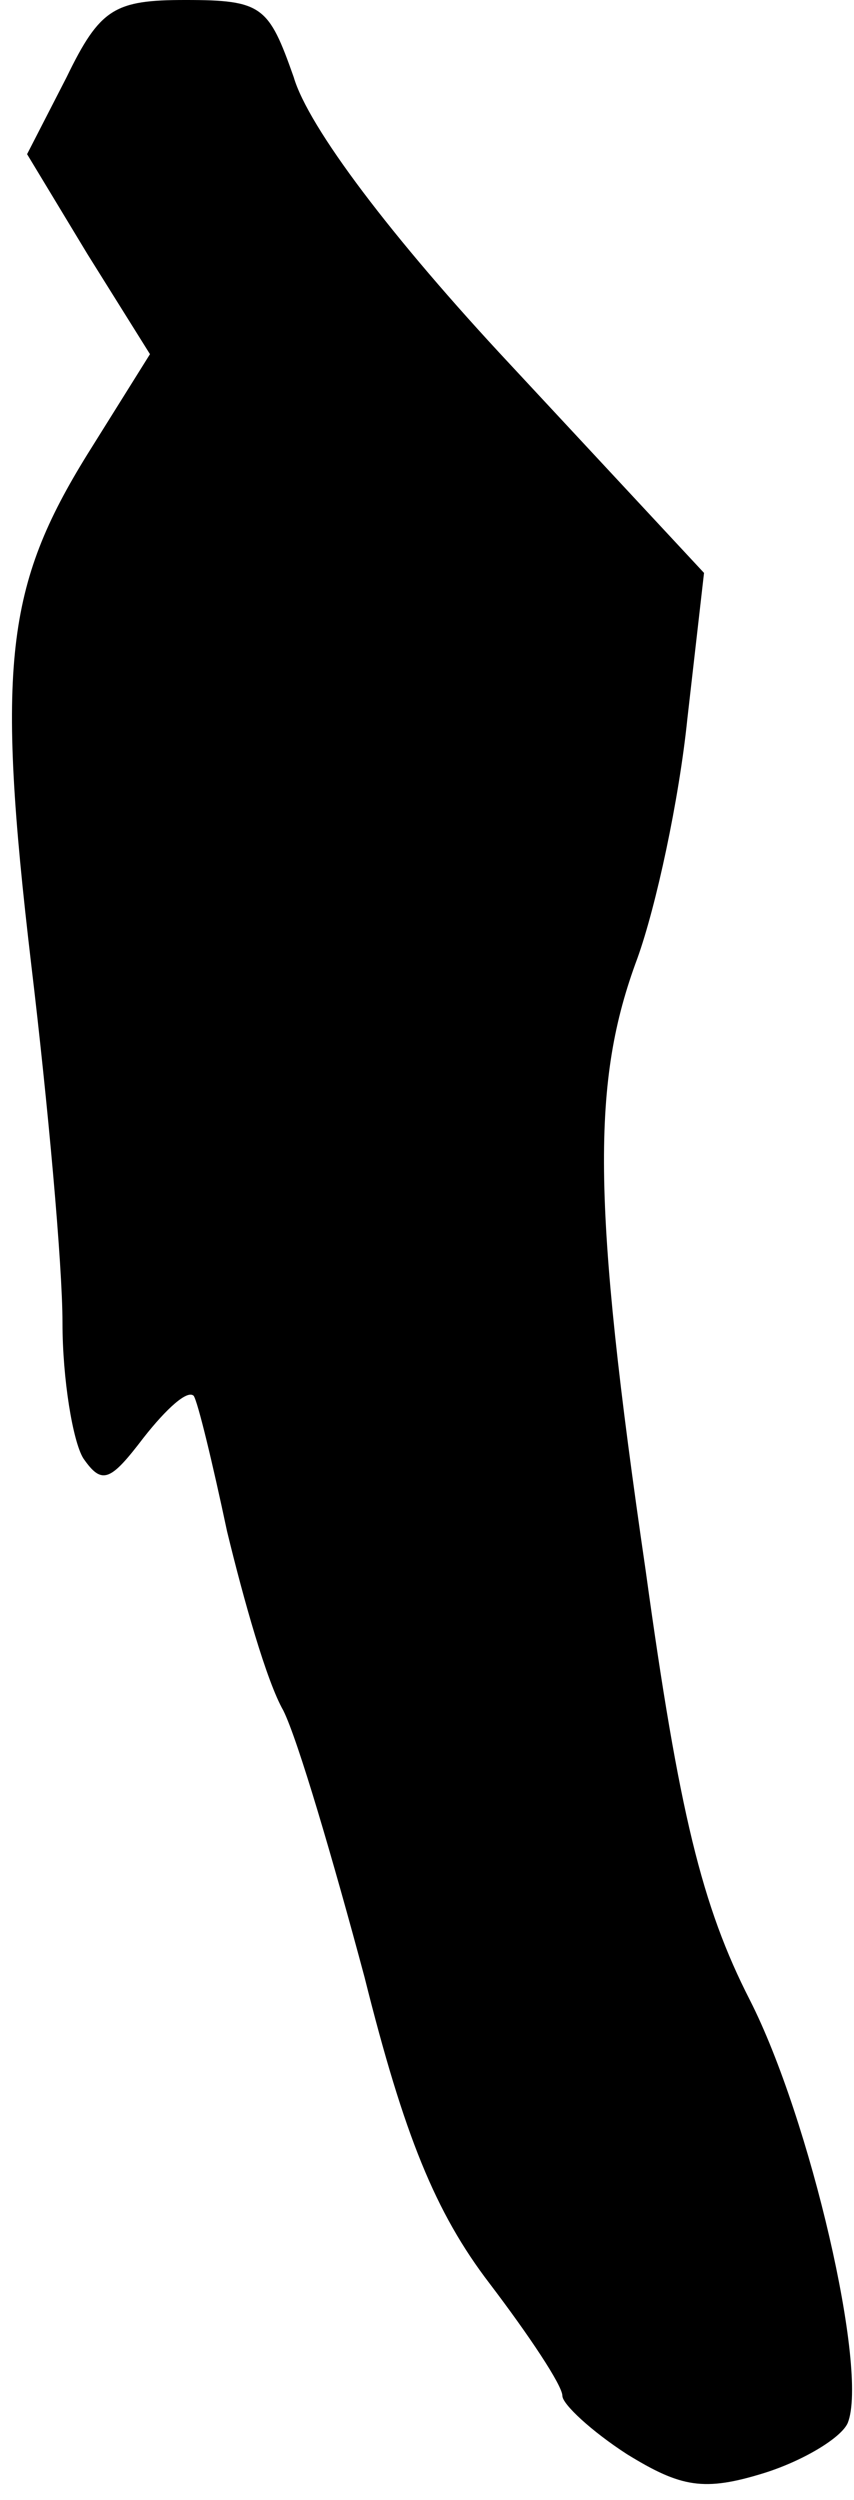 <?xml version="1.0" standalone="no"?>
<!DOCTYPE svg PUBLIC "-//W3C//DTD SVG 20010904//EN"
 "http://www.w3.org/TR/2001/REC-SVG-20010904/DTD/svg10.dtd">
<svg version="1.0" xmlns="http://www.w3.org/2000/svg"
 width="41pt" height="120pt" viewBox="0 0 41 120"
 preserveAspectRatio="xMidYMid meet">
<g transform="translate(0,120) scale(0.1,-0.1)"
fill="#000000" stroke="none">
<path fill="#000000" stroke="none" d="M32 1163 l-19 -37 29 -48 30 -48 -30
-48 c-39 -63 -44 -101 -27 -245 8 -67 15 -144 15 -172 0 -27 5 -57 10 -65 9
-13 13 -11 29 10 11 14 21 23 24 20 2 -3 9 -32 16 -65 8 -33 19 -72 27 -86 7
-14 24 -72 39 -128 19 -76 34 -113 60 -147 19 -25 35 -49 35 -54 0 -4 14 -17
31 -28 26 -16 37 -18 66 -9 19 6 37 17 40 24 10 25 -18 146 -47 203 -23 45
-34 90 -50 206 -26 178 -26 235 -4 294 9 25 20 76 24 115 l8 70 -93 100 c-57
61 -97 114 -104 138 -12 34 -15 37 -52 37 -34 0 -41 -4 -57 -37z"/>
</g>
</svg>

